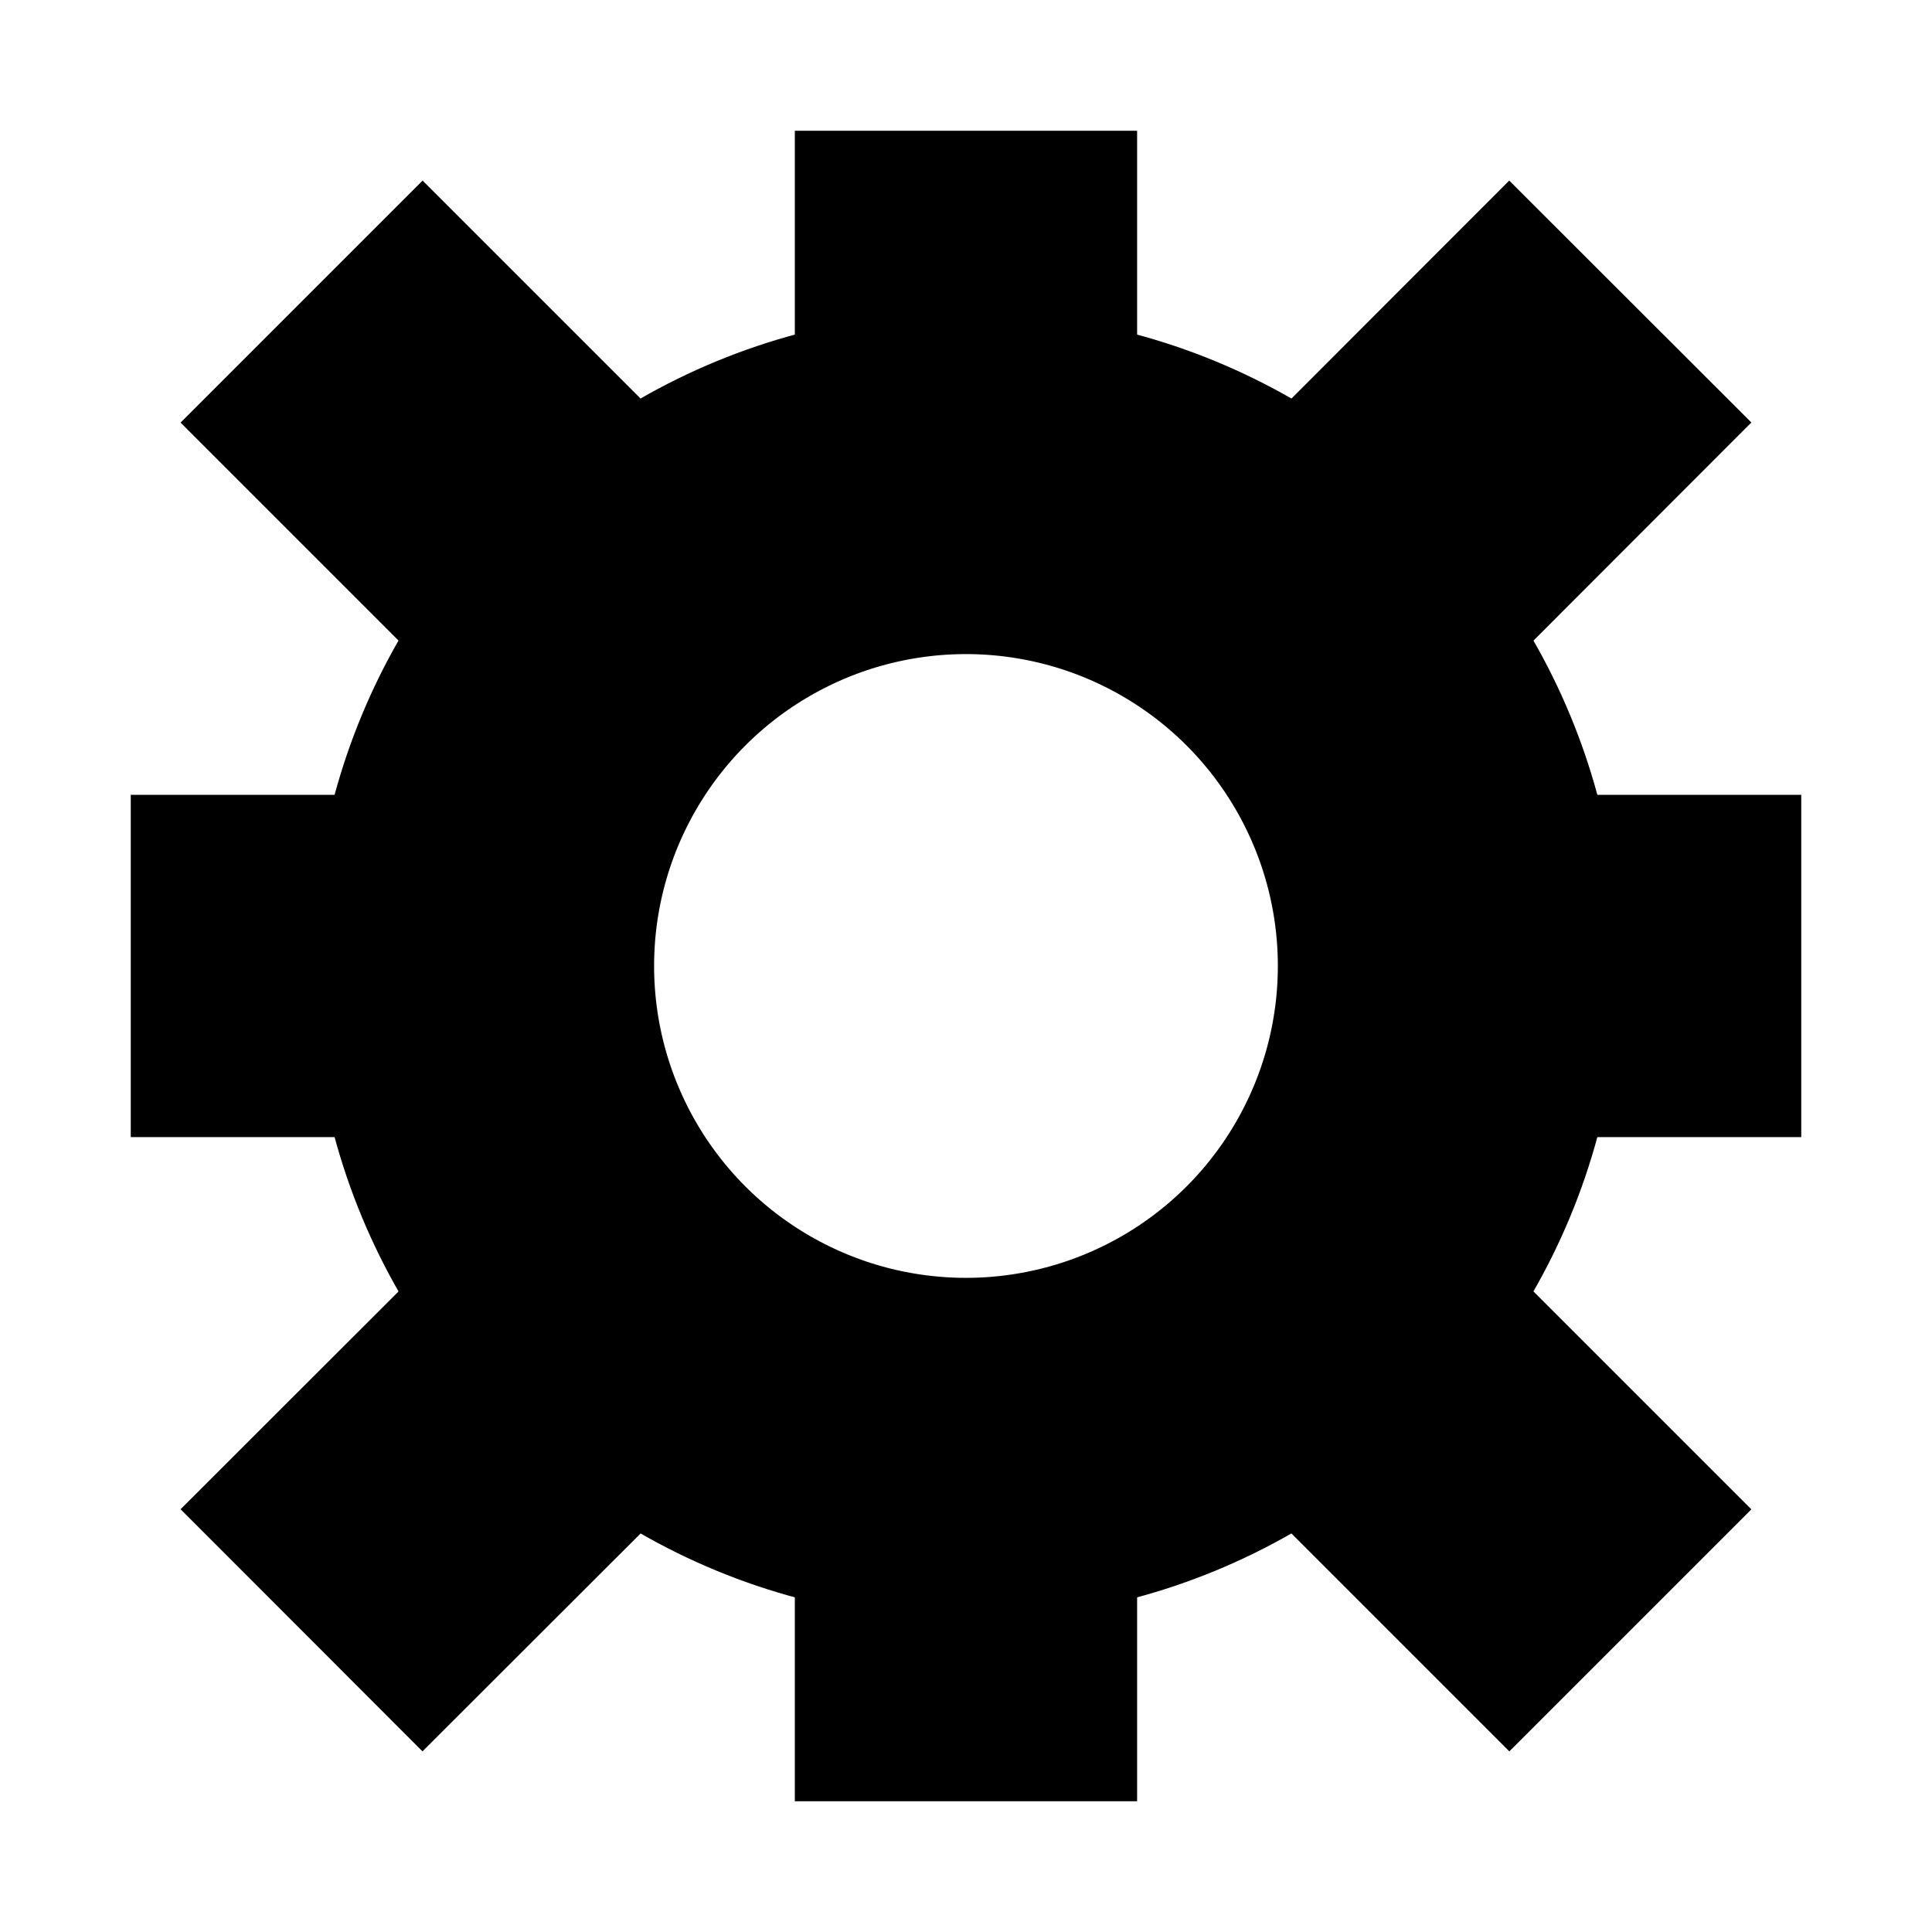 <?xml version="1.0" encoding="UTF-8" standalone="no"?>
<svg
   xmlns:dc="http://purl.org/dc/elements/1.1/"
   xmlns:cc="http://creativecommons.org/ns#"
   xmlns:rdf="http://www.w3.org/1999/02/22-rdf-syntax-ns#"
   xmlns:svg="http://www.w3.org/2000/svg"
   xmlns="http://www.w3.org/2000/svg"
   xmlns:sodipodi="http://sodipodi.sourceforge.net/DTD/sodipodi-0.dtd"
   xmlns:inkscape="http://www.inkscape.org/namespaces/inkscape"
   width="128"
   height="128"
   viewBox="0 0 33.867 33.867"
   version="1.1"
   id="svg943"
   inkscape:version="1.0.2 (e86c870879, 2021-01-15)"
   sodipodi:docname="icon-settings.svg">
  <defs
     id="defs937" />
  <sodipodi:namedview
     id="base"
     pagecolor="#ffffff"
     bordercolor="#666666"
     borderopacity="1.0"
     inkscape:pageopacity="0.0"
     inkscape:pageshadow="2"
     inkscape:zoom="2.7973568"
     inkscape:cx="73.614268"
     inkscape:cy="67.117612"
     inkscape:document-units="mm"
     inkscape:current-layer="layer1"
     inkscape:document-rotation="0"
     showgrid="true"
     units="px"
     inkscape:window-width="1920"
     inkscape:window-height="1009"
     inkscape:window-x="0"
     inkscape:window-y="36"
     inkscape:window-maximized="1">
    <inkscape:grid
       type="xygrid"
       id="grid1506"
       empspacing="4" />
  </sodipodi:namedview>
  <g
     inkscape:label="Warstwa 1"
     inkscape:groupmode="layer"
     id="layer1">
    <path
       style="fill:none;stroke:#000000;stroke-width:6;stroke-linecap:square;stroke-linejoin:miter;stroke-miterlimit:4;stroke-dasharray:none;stroke-opacity:1"
       d="m 16.933,27.517 0,1.058"
       id="path1548"
       sodipodi:nodetypes="cc" />
    <path
       style="fill:none;stroke:#000000;stroke-width:6;stroke-linecap:square;stroke-linejoin:miter;stroke-miterlimit:4;stroke-dasharray:none;stroke-opacity:1"
       d="m 5.292,16.933 1.058,0"
       id="path1550"
       sodipodi:nodetypes="cc" />
    <path
       style="fill:none;stroke:#000000;stroke-width:6;stroke-linecap:square;stroke-linejoin:miter;stroke-miterlimit:4;stroke-dasharray:none;stroke-opacity:1"
       d="m 25.4,25.4 1.058,1.058"
       id="path1552"
       sodipodi:nodetypes="cc" />
    <path
       style="fill:none;stroke:#000000;stroke-width:6;stroke-linecap:square;stroke-linejoin:miter;stroke-miterlimit:4;stroke-dasharray:none;stroke-opacity:1"
       d="M 8.467,25.4 7.408,26.458"
       id="path1554"
       sodipodi:nodetypes="cc" />
    <circle
       style="fill:none;fill-opacity:1;stroke:#000000;stroke-width:6;stroke-linecap:round;stroke-linejoin:round;stroke-miterlimit:4;stroke-dasharray:none;stroke-opacity:1"
       id="path1530"
       cx="16.933"
       cy="16.933"
       r="8.467" />
    <path
       style="fill:none;stroke:#000000;stroke-width:6;stroke-linecap:square;stroke-linejoin:miter;stroke-miterlimit:4;stroke-dasharray:none;stroke-opacity:1"
       d="m 16.933,6.35 0,-1.058"
       id="path1556"
       sodipodi:nodetypes="cc" />
    <path
       style="fill:none;stroke:#000000;stroke-width:6;stroke-linecap:square;stroke-linejoin:miter;stroke-opacity:1;stroke-miterlimit:4;stroke-dasharray:none"
       d="M 28.575,16.933 H 27.517"
       id="path1558" />
    <path
       style="fill:none;stroke:#000000;stroke-width:6;stroke-linecap:square;stroke-linejoin:miter;stroke-opacity:1;stroke-miterlimit:4;stroke-dasharray:none"
       d="M 25.4,8.467 26.458,7.408"
       id="path1560" />
    <path
       style="fill:none;stroke:#000000;stroke-width:6;stroke-linecap:square;stroke-linejoin:miter;stroke-opacity:1;stroke-miterlimit:4;stroke-dasharray:none"
       d="M 8.467,8.467 7.408,7.408"
       id="path1562" />
  </g>
</svg>
